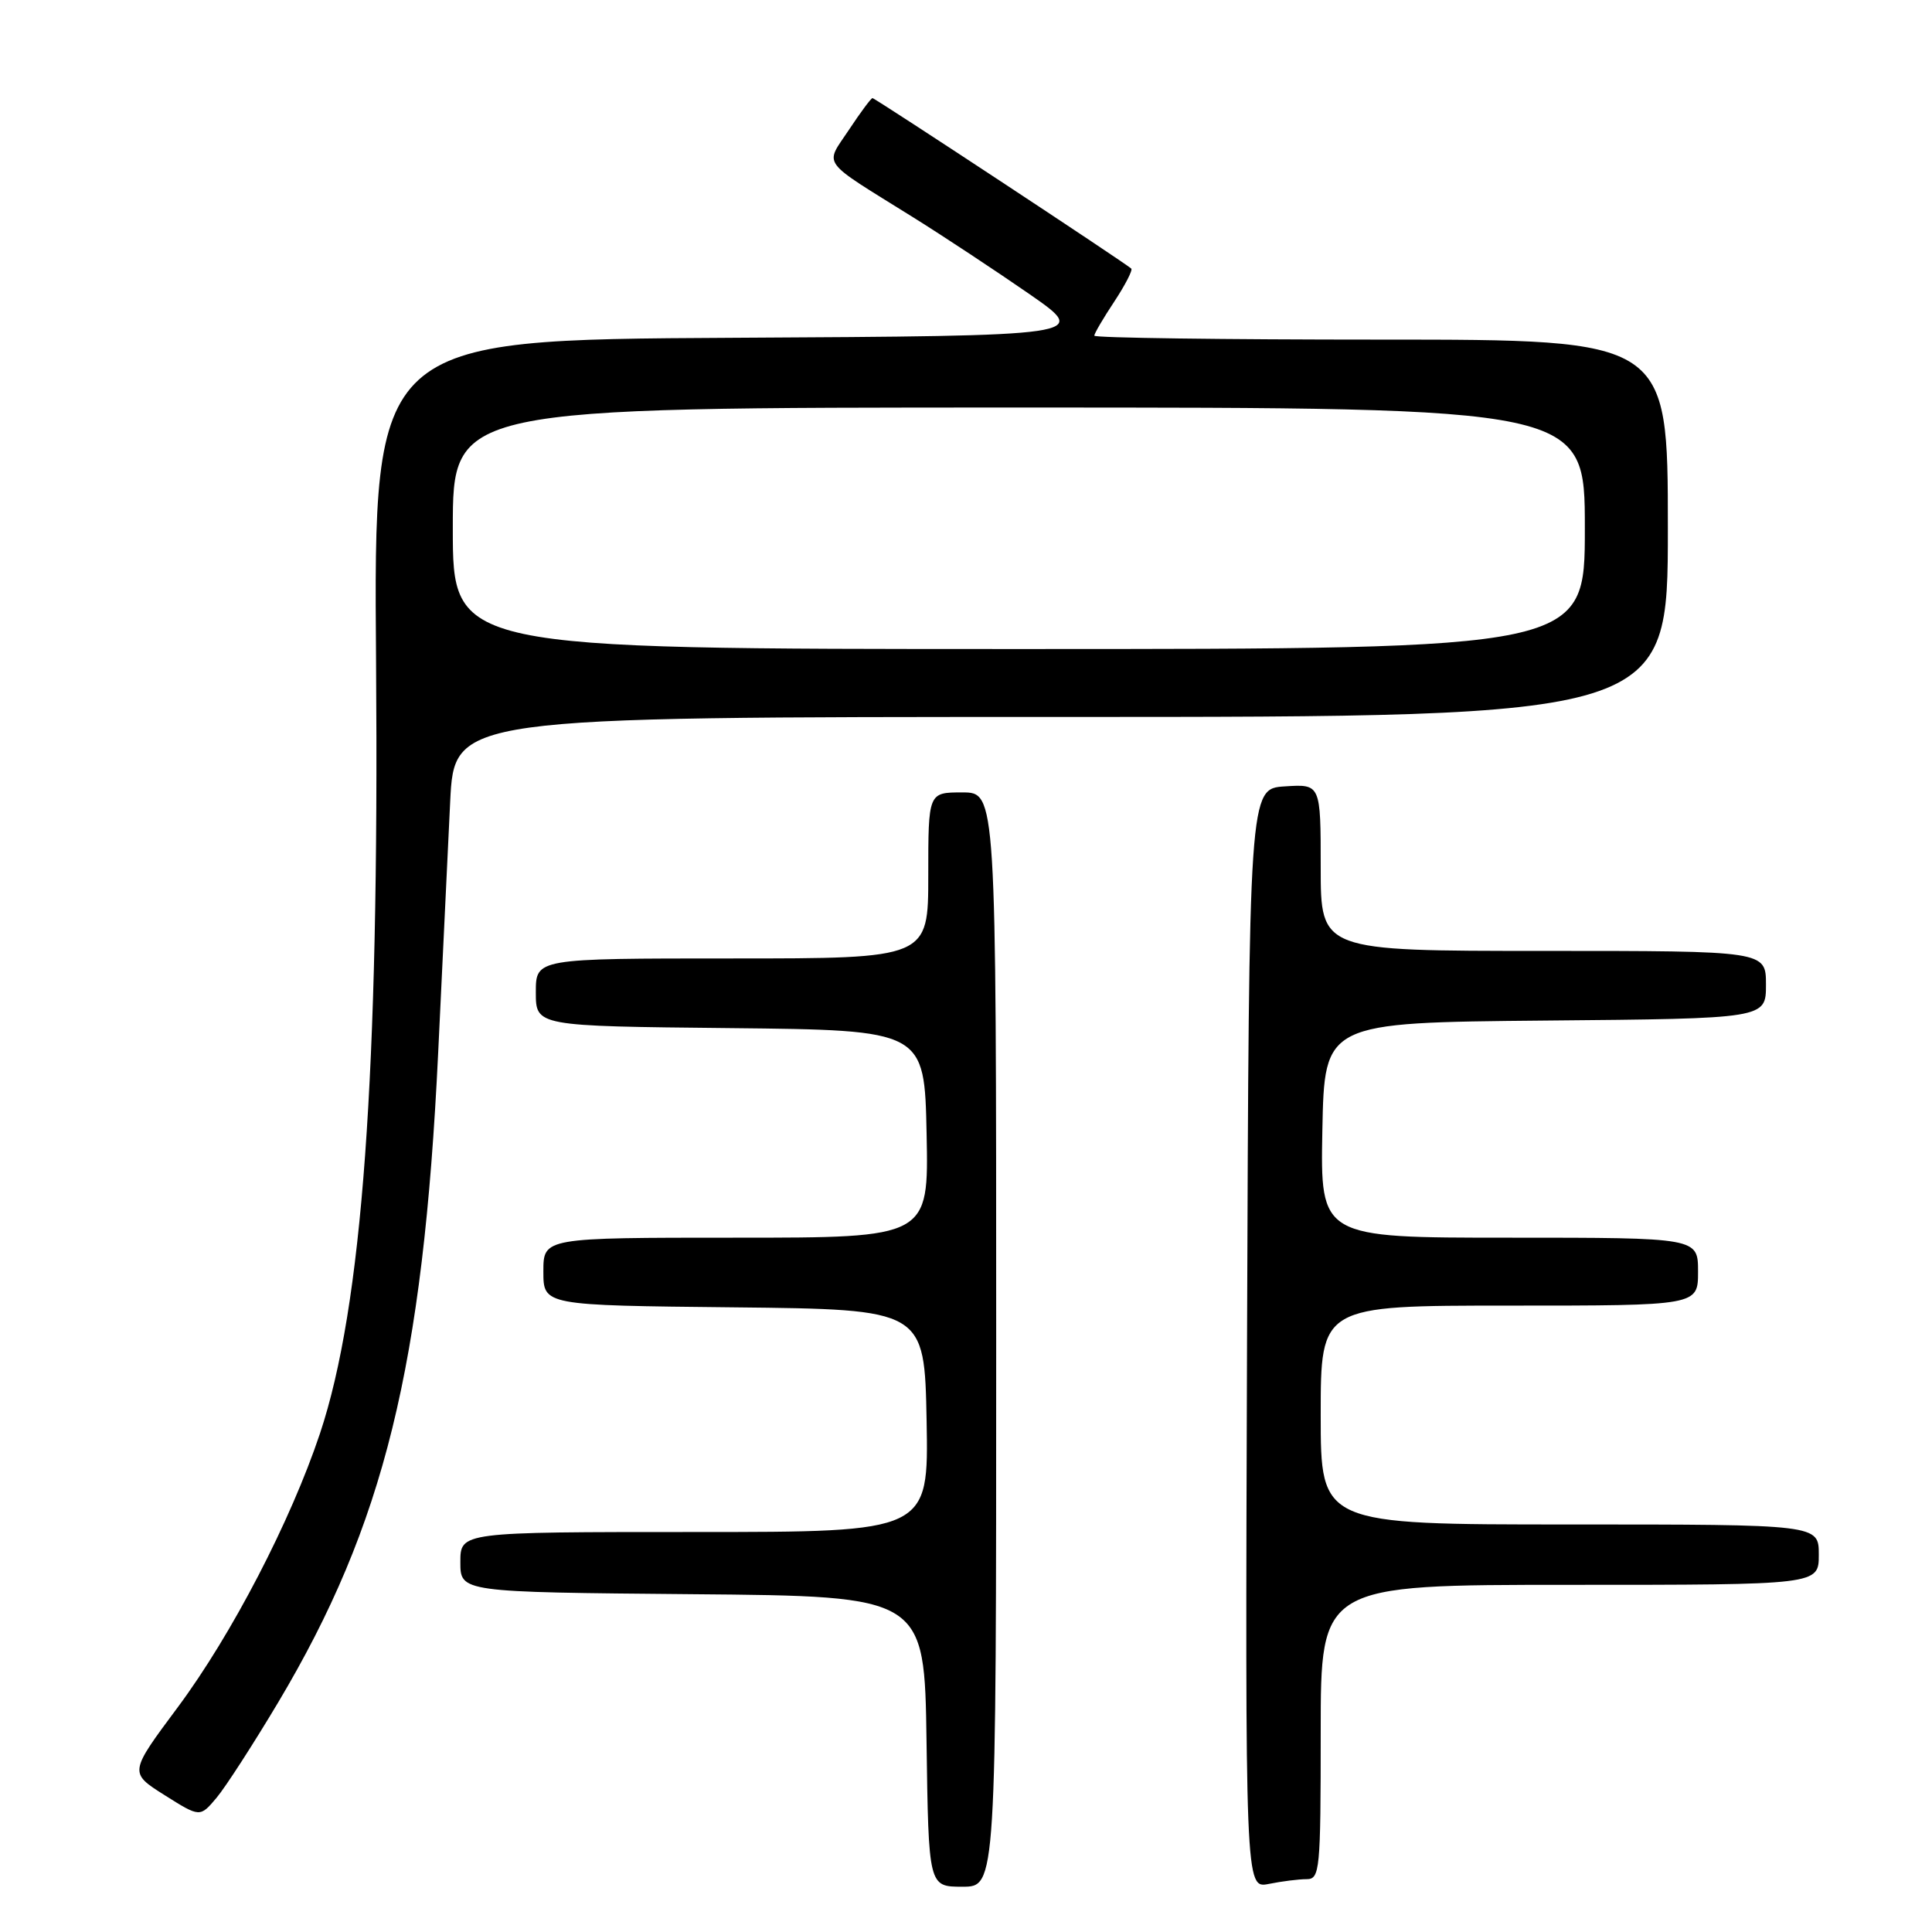 <?xml version="1.0" encoding="UTF-8" standalone="no"?>
<!DOCTYPE svg PUBLIC "-//W3C//DTD SVG 1.1//EN" "http://www.w3.org/Graphics/SVG/1.1/DTD/svg11.dtd" >
<svg xmlns="http://www.w3.org/2000/svg" xmlns:xlink="http://www.w3.org/1999/xlink" version="1.1" viewBox="0 0 256 256">
 <g >
 <path fill="currentColor"
d=" M 132.00 177.50 C 132.00 105.00 132.00 105.00 127.50 105.00 C 123.00 105.00 123.00 105.00 123.00 116.00 C 123.00 127.00 123.00 127.00 97.00 127.00 C 71.00 127.00 71.00 127.00 71.00 131.48 C 71.00 135.97 71.00 135.97 96.75 136.23 C 122.50 136.50 122.50 136.50 122.78 150.25 C 123.06 164.00 123.06 164.00 97.53 164.00 C 72.00 164.00 72.00 164.00 72.00 168.48 C 72.00 172.97 72.00 172.97 97.25 173.23 C 122.50 173.50 122.50 173.50 122.78 188.25 C 123.05 203.00 123.05 203.00 92.03 203.00 C 61.00 203.00 61.00 203.00 61.00 206.99 C 61.00 210.97 61.00 210.97 91.75 211.24 C 122.50 211.50 122.50 211.50 122.77 230.75 C 123.04 250.00 123.04 250.00 127.52 250.00 C 132.00 250.00 132.00 250.00 132.00 177.50 Z  M 173.12 249.00 C 174.89 249.00 175.00 247.90 175.00 229.50 C 175.00 210.00 175.00 210.00 208.00 210.00 C 241.00 210.00 241.00 210.00 241.00 206.00 C 241.00 202.00 241.00 202.00 208.00 202.00 C 175.00 202.00 175.00 202.00 175.00 187.50 C 175.00 173.00 175.00 173.00 200.00 173.00 C 225.00 173.00 225.00 173.00 225.00 168.50 C 225.00 164.00 225.00 164.00 199.97 164.00 C 174.95 164.00 174.95 164.00 175.22 149.75 C 175.50 135.50 175.50 135.50 204.75 135.23 C 234.00 134.97 234.00 134.97 234.00 130.48 C 234.00 126.00 234.00 126.00 204.50 126.00 C 175.00 126.00 175.00 126.00 175.00 114.95 C 175.00 103.89 175.00 103.89 170.25 104.20 C 165.50 104.50 165.50 104.50 165.24 177.38 C 164.99 250.25 164.99 250.25 168.12 249.63 C 169.84 249.28 172.09 249.00 173.12 249.00 Z  M 36.87 225.56 C 50.90 202.01 56.07 181.00 58.06 139.50 C 58.64 127.40 59.35 112.44 59.65 106.25 C 60.20 95.00 60.20 95.00 140.60 95.00 C 221.00 95.00 221.00 95.00 221.00 70.00 C 221.00 45.00 221.00 45.00 183.00 45.00 C 162.10 45.00 145.00 44.77 145.00 44.48 C 145.00 44.19 146.19 42.16 147.65 39.96 C 149.10 37.76 150.11 35.79 149.90 35.59 C 149.10 34.84 115.95 13.00 115.61 13.00 C 115.42 13.00 114.02 14.89 112.49 17.20 C 109.27 22.06 108.49 21.00 121.02 28.81 C 125.15 31.39 132.09 35.98 136.45 39.00 C 144.36 44.50 144.36 44.50 96.93 44.76 C 49.50 45.02 49.50 45.02 49.83 87.76 C 50.25 142.46 48.02 173.08 42.40 189.94 C 38.52 201.55 30.72 216.58 23.57 226.20 C 17.10 234.89 17.10 234.89 21.80 237.86 C 26.50 240.82 26.50 240.82 28.69 238.22 C 29.89 236.79 33.57 231.09 36.87 225.56 Z  M 60.00 70.00 C 60.00 54.00 60.00 54.00 135.00 54.00 C 210.00 54.00 210.00 54.00 210.00 70.00 C 210.00 86.00 210.00 86.00 135.00 86.00 C 60.00 86.00 60.00 86.00 60.00 70.00 Z "/>
</g>
</svg>